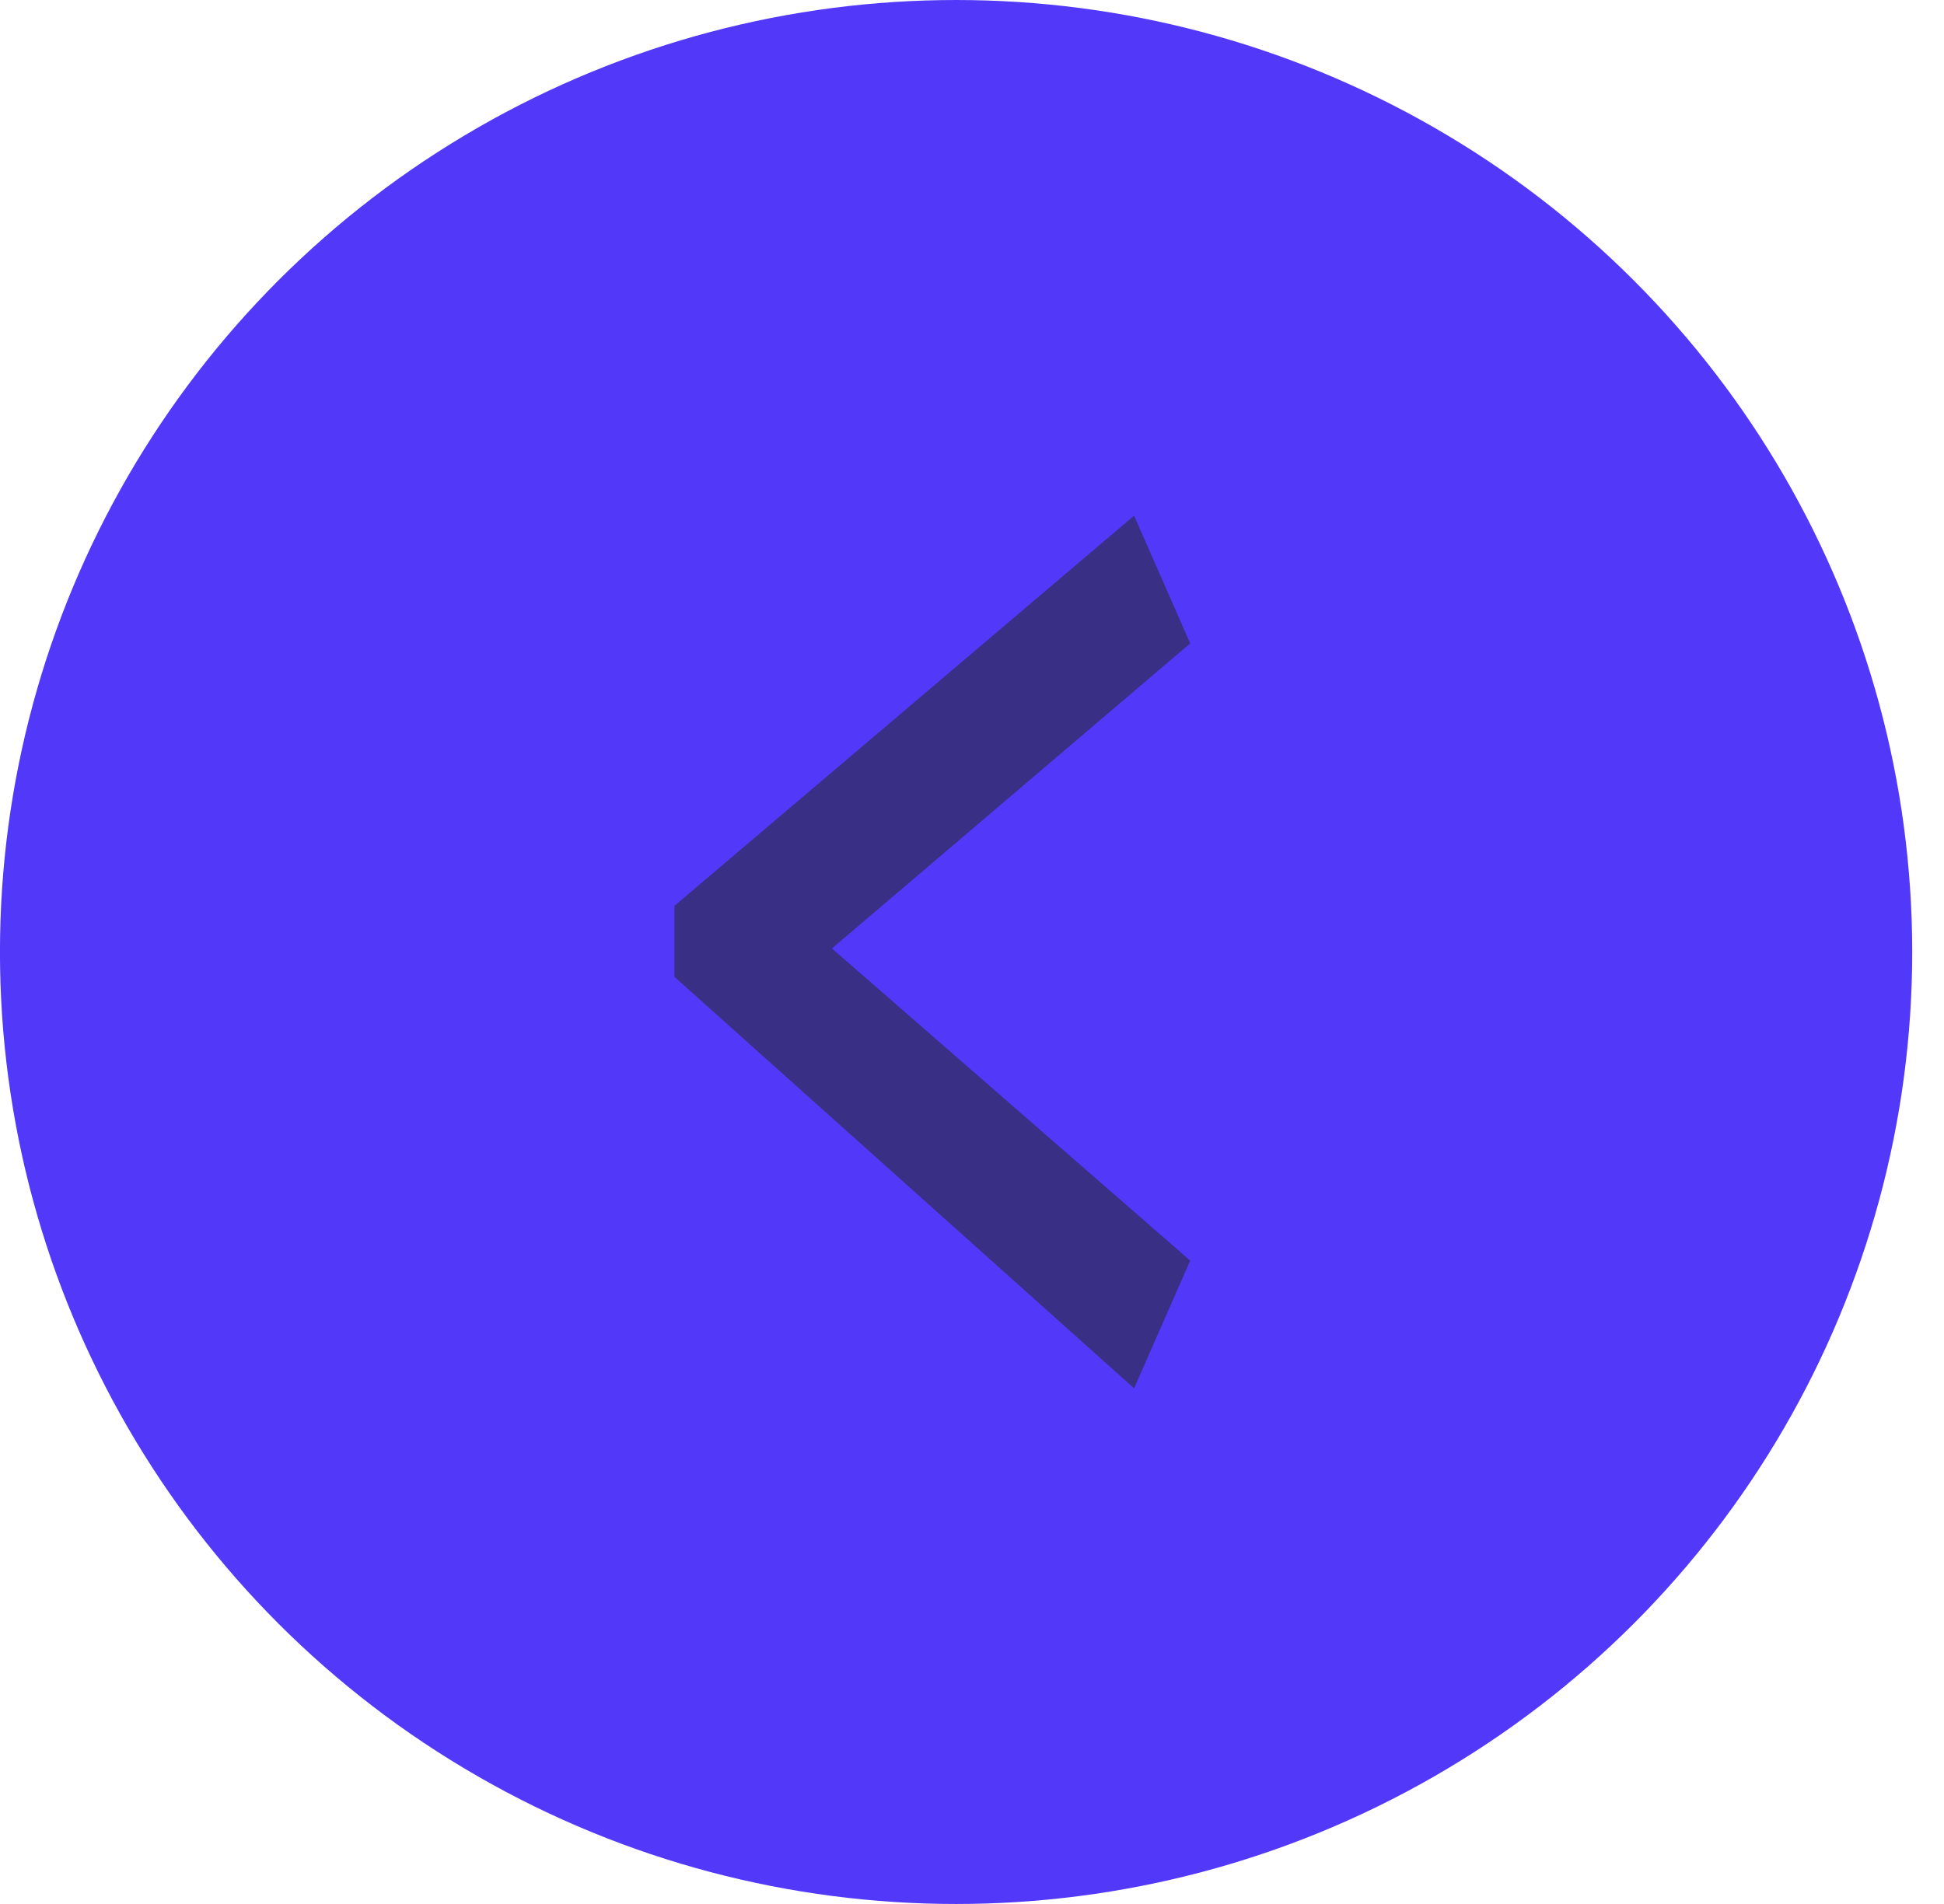 <svg width="49" height="48" viewBox="0 0 49 48" fill="none" xmlns="http://www.w3.org/2000/svg">
<ellipse cx="24.099" cy="24" rx="24.1" ry="24" transform="rotate(-180 24.099 24)" fill="#5239FA"/>
<path opacity="0.6" d="M28.586 13L30 16.22L20.97 23.911L30 31.78L28.586 35L17 24.626L17 22.837L28.586 13Z" fill="#282938"/>
</svg>
